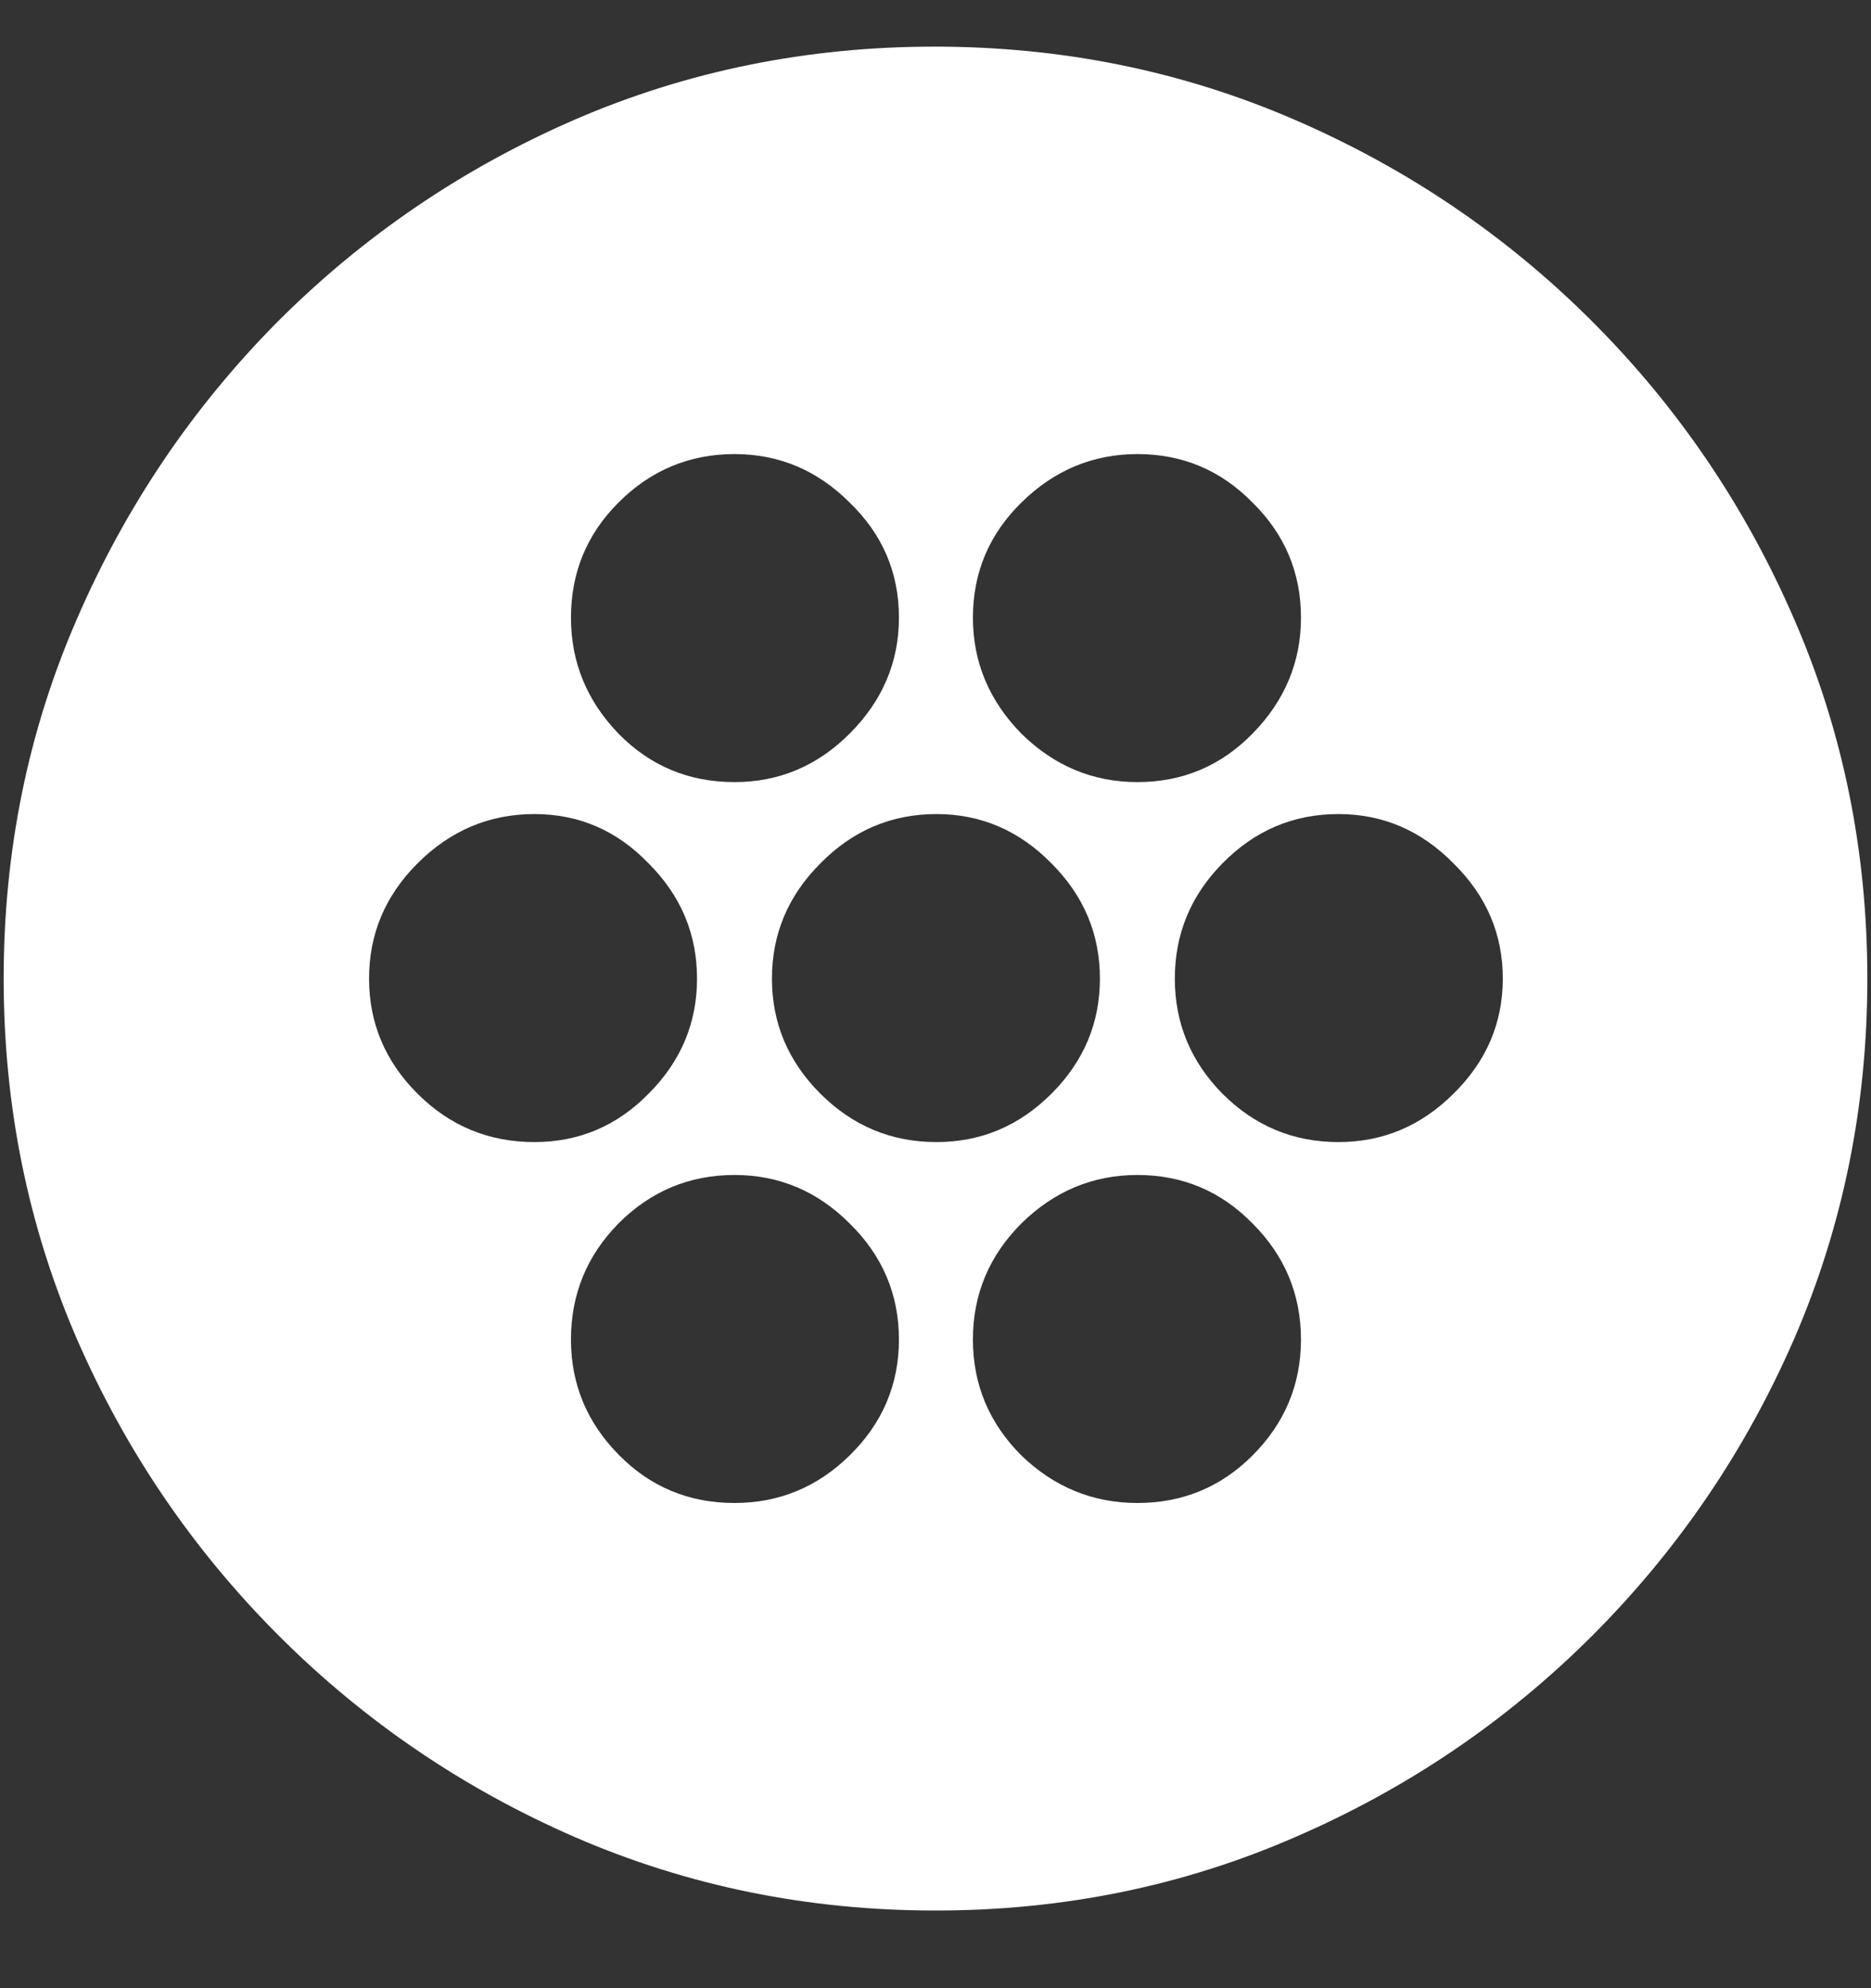 <?xml version="1.0" encoding="UTF-8"?>
<svg xmlns="http://www.w3.org/2000/svg" xmlns:xlink="http://www.w3.org/1999/xlink" width="24" height="25.5" viewBox="0 0 24 25.5" version="1.1">
<rect x="0" y="0" width="24" height="25.5" fill="#333333" stroke="none"/>
<g id="surface1">
<path style=" stroke:none;fill-rule:nonzero;fill:rgb(100%,100%,100%);fill-opacity:1;" d="M 12 24.504 C 13.633 24.504 15.168 24.191 16.605 23.566 C 18.051 22.941 19.324 22.078 20.426 20.977 C 21.527 19.875 22.391 18.605 23.016 17.168 C 23.641 15.723 23.953 14.184 23.953 12.551 C 23.953 10.918 23.641 9.383 23.016 7.945 C 22.391 6.5 21.527 5.227 20.426 4.125 C 19.324 3.023 18.051 2.16 16.605 1.535 C 15.16 0.91 13.621 0.598 11.988 0.598 C 10.355 0.598 8.816 0.91 7.371 1.535 C 5.934 2.16 4.664 3.023 3.562 4.125 C 2.469 5.227 1.609 6.5 0.984 7.945 C 0.359 9.383 0.047 10.918 0.047 12.551 C 0.047 14.184 0.359 15.723 0.984 17.168 C 1.609 18.605 2.473 19.875 3.574 20.977 C 4.676 22.078 5.945 22.941 7.383 23.566 C 8.828 24.191 10.367 24.504 12 24.504 Z M 9.422 10.031 C 8.836 10.031 8.34 9.824 7.934 9.41 C 7.527 8.988 7.324 8.492 7.324 7.922 C 7.324 7.344 7.527 6.852 7.934 6.445 C 8.348 6.031 8.844 5.824 9.422 5.824 C 9.992 5.824 10.484 6.031 10.898 6.445 C 11.32 6.852 11.531 7.344 11.531 7.922 C 11.531 8.492 11.32 8.988 10.898 9.41 C 10.484 9.824 9.992 10.031 9.422 10.031 Z M 14.59 10.031 C 14.02 10.031 13.523 9.824 13.102 9.41 C 12.688 8.988 12.48 8.492 12.48 7.922 C 12.48 7.344 12.688 6.852 13.102 6.445 C 13.523 6.031 14.02 5.824 14.59 5.824 C 15.168 5.824 15.66 6.031 16.066 6.445 C 16.48 6.852 16.688 7.344 16.688 7.922 C 16.688 8.492 16.48 8.988 16.066 9.41 C 15.66 9.824 15.168 10.031 14.59 10.031 Z M 6.855 14.648 C 6.27 14.648 5.77 14.441 5.355 14.027 C 4.941 13.613 4.734 13.121 4.734 12.551 C 4.734 11.98 4.941 11.488 5.355 11.074 C 5.777 10.652 6.277 10.441 6.855 10.441 C 7.426 10.441 7.914 10.652 8.32 11.074 C 8.734 11.488 8.941 11.98 8.941 12.551 C 8.941 13.121 8.734 13.613 8.32 14.027 C 7.914 14.441 7.426 14.648 6.855 14.648 Z M 12.012 14.648 C 11.434 14.648 10.938 14.441 10.523 14.027 C 10.109 13.613 9.902 13.121 9.902 12.551 C 9.902 11.98 10.109 11.488 10.523 11.074 C 10.938 10.652 11.434 10.441 12.012 10.441 C 12.582 10.441 13.074 10.652 13.488 11.074 C 13.902 11.488 14.109 11.98 14.109 12.551 C 14.109 13.121 13.902 13.613 13.488 14.027 C 13.074 14.441 12.582 14.648 12.012 14.648 Z M 17.168 14.648 C 16.59 14.648 16.094 14.441 15.68 14.027 C 15.273 13.613 15.07 13.121 15.07 12.551 C 15.07 11.98 15.273 11.488 15.68 11.074 C 16.094 10.652 16.59 10.441 17.168 10.441 C 17.738 10.441 18.23 10.652 18.645 11.074 C 19.066 11.488 19.277 11.98 19.277 12.551 C 19.277 13.121 19.066 13.613 18.645 14.027 C 18.23 14.441 17.738 14.648 17.168 14.648 Z M 9.422 19.277 C 8.836 19.277 8.34 19.07 7.934 18.656 C 7.527 18.242 7.324 17.75 7.324 17.18 C 7.324 16.602 7.527 16.105 7.934 15.691 C 8.348 15.277 8.844 15.07 9.422 15.07 C 9.992 15.07 10.484 15.277 10.898 15.691 C 11.32 16.105 11.531 16.602 11.531 17.18 C 11.531 17.758 11.32 18.254 10.898 18.668 C 10.484 19.074 9.992 19.277 9.422 19.277 Z M 14.59 19.277 C 14.02 19.277 13.523 19.074 13.102 18.668 C 12.688 18.254 12.48 17.758 12.48 17.18 C 12.48 16.602 12.688 16.105 13.102 15.691 C 13.523 15.277 14.02 15.07 14.59 15.07 C 15.168 15.07 15.66 15.277 16.066 15.691 C 16.48 16.105 16.688 16.602 16.688 17.18 C 16.688 17.758 16.48 18.254 16.066 18.668 C 15.66 19.074 15.168 19.277 14.59 19.277 Z M 14.59 19.277 "/>
</g>
</svg>
